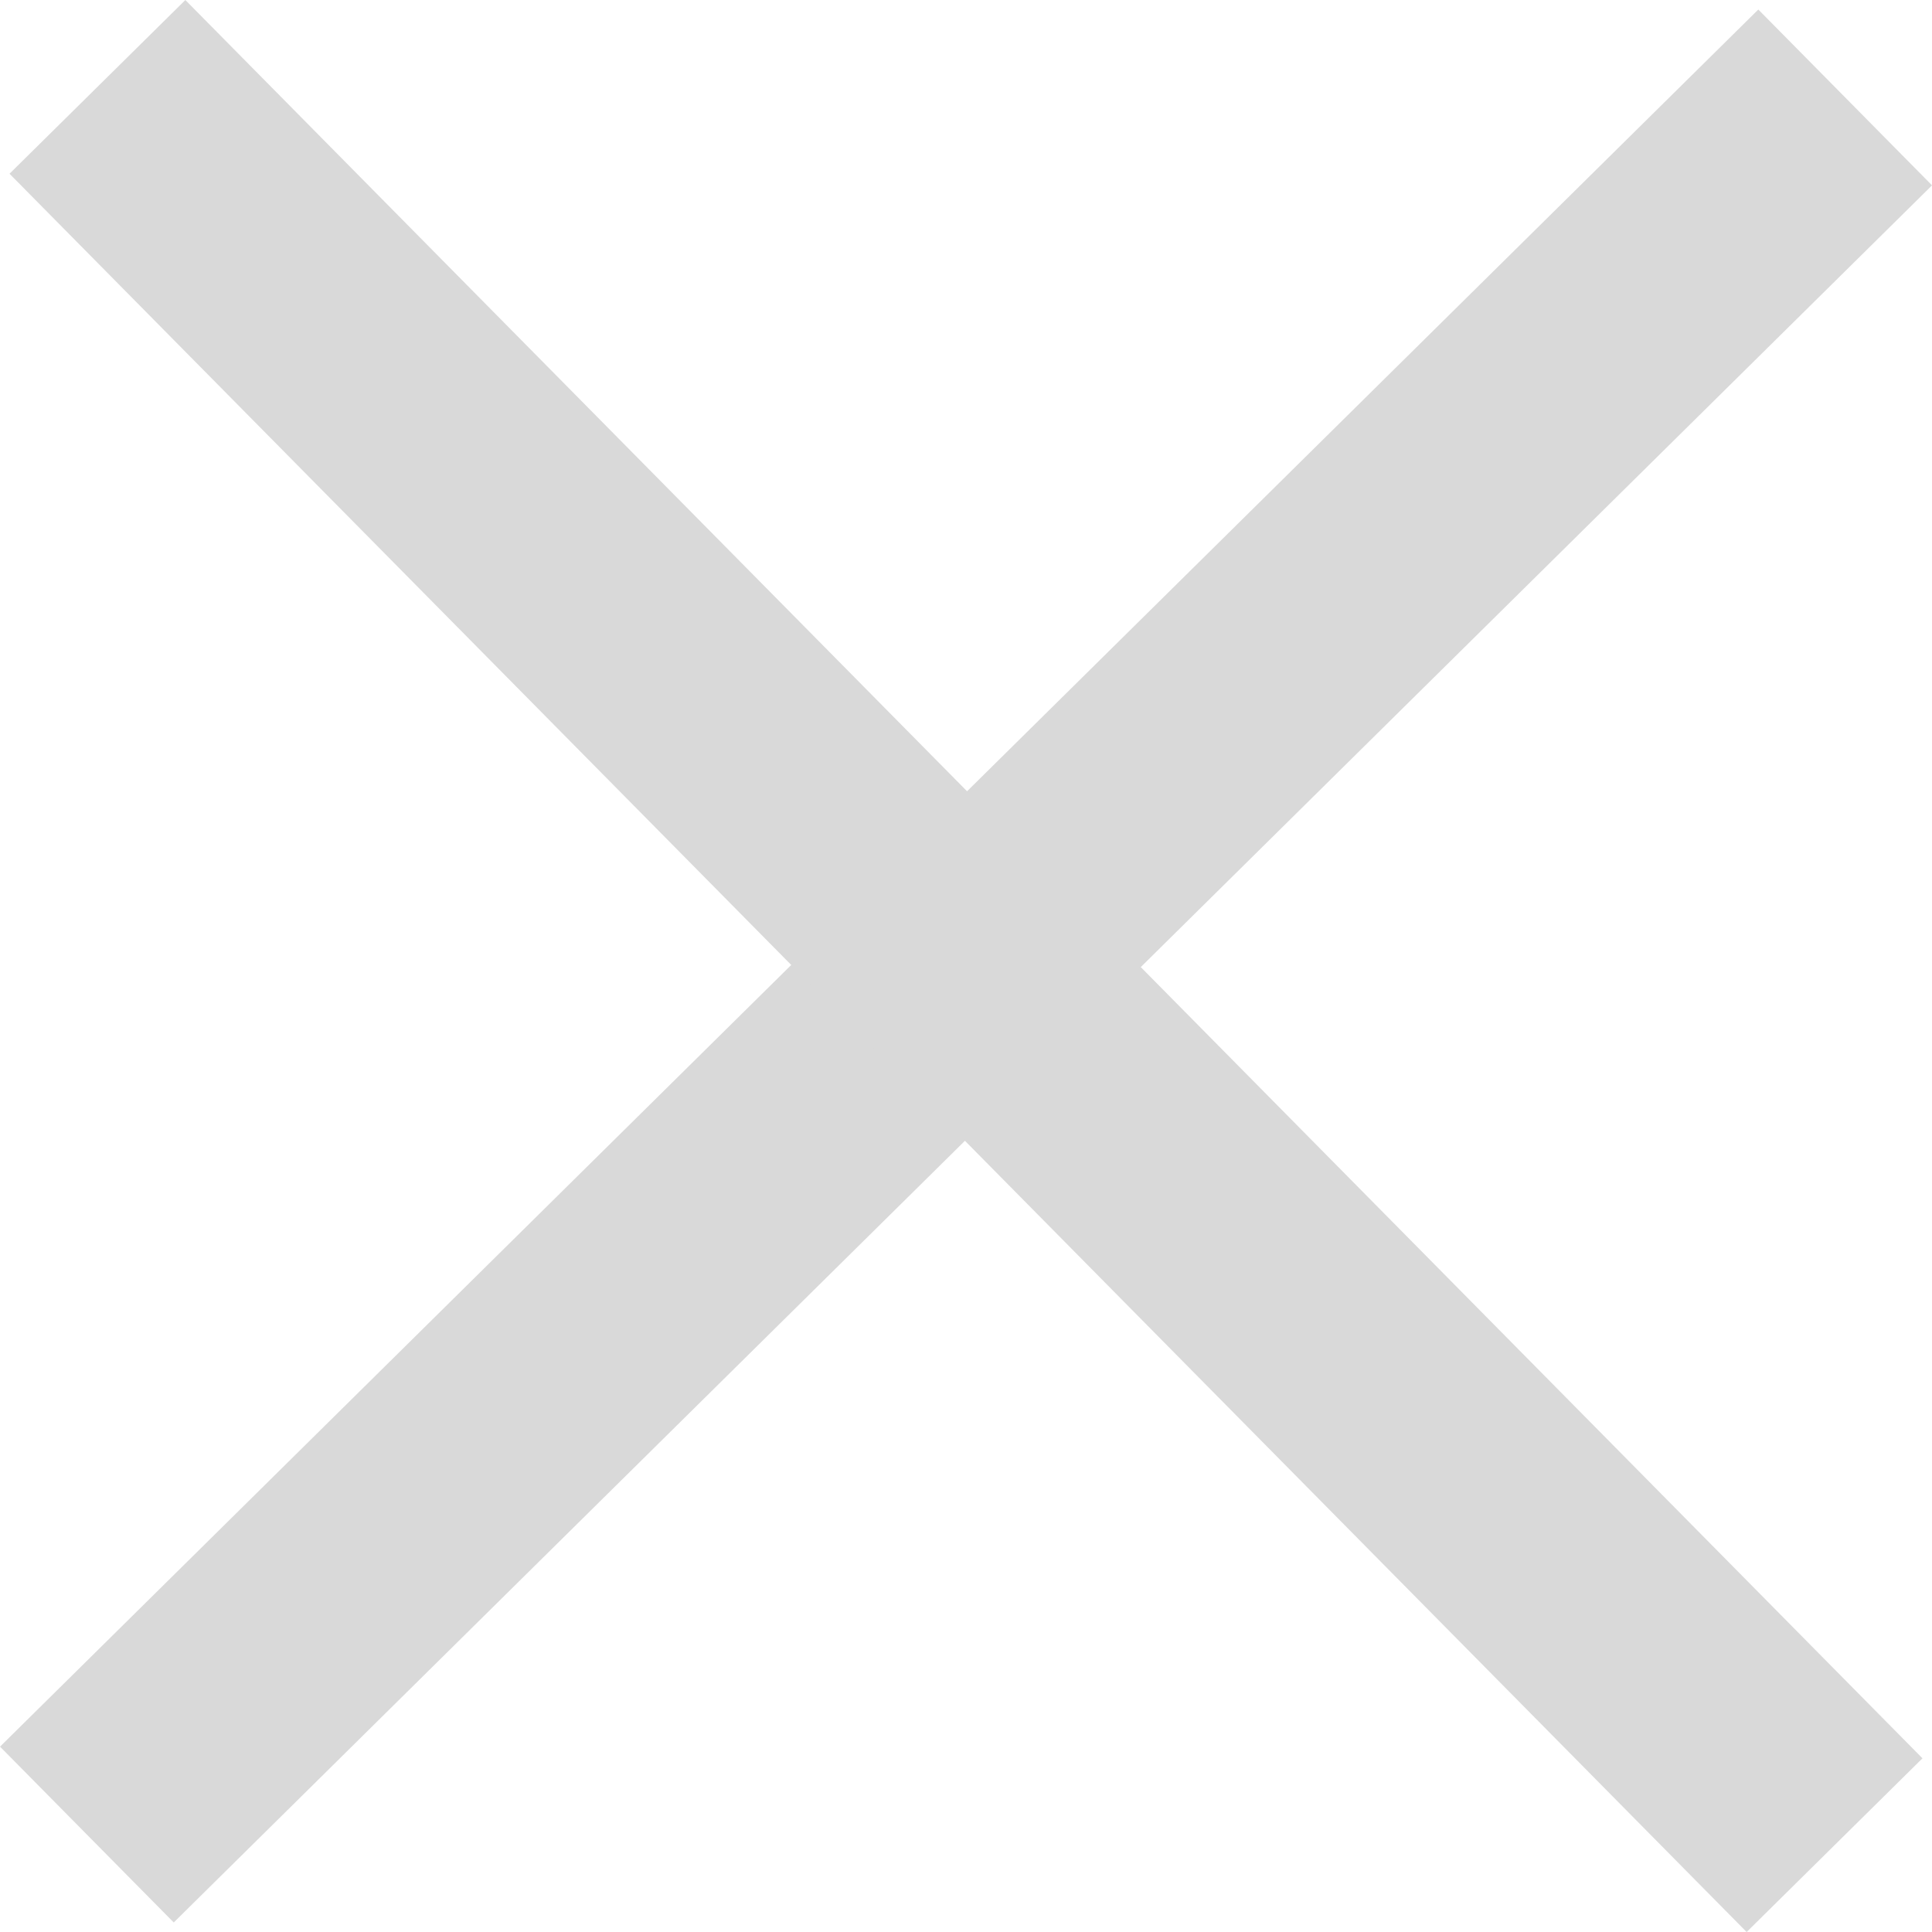 <svg width="30" height="30" viewBox="0 0 30 30" fill="none" xmlns="http://www.w3.org/2000/svg">
<rect x="27.303" y="0.148" width="3.838" height="38.38" transform="rotate(45.347 27.303 0.148)" fill="#D9D9D9"/>
<rect x="29.852" y="27.303" width="3.838" height="38.38" transform="rotate(135.347 29.852 27.303)" fill="#D9D9D9"/>
</svg>
